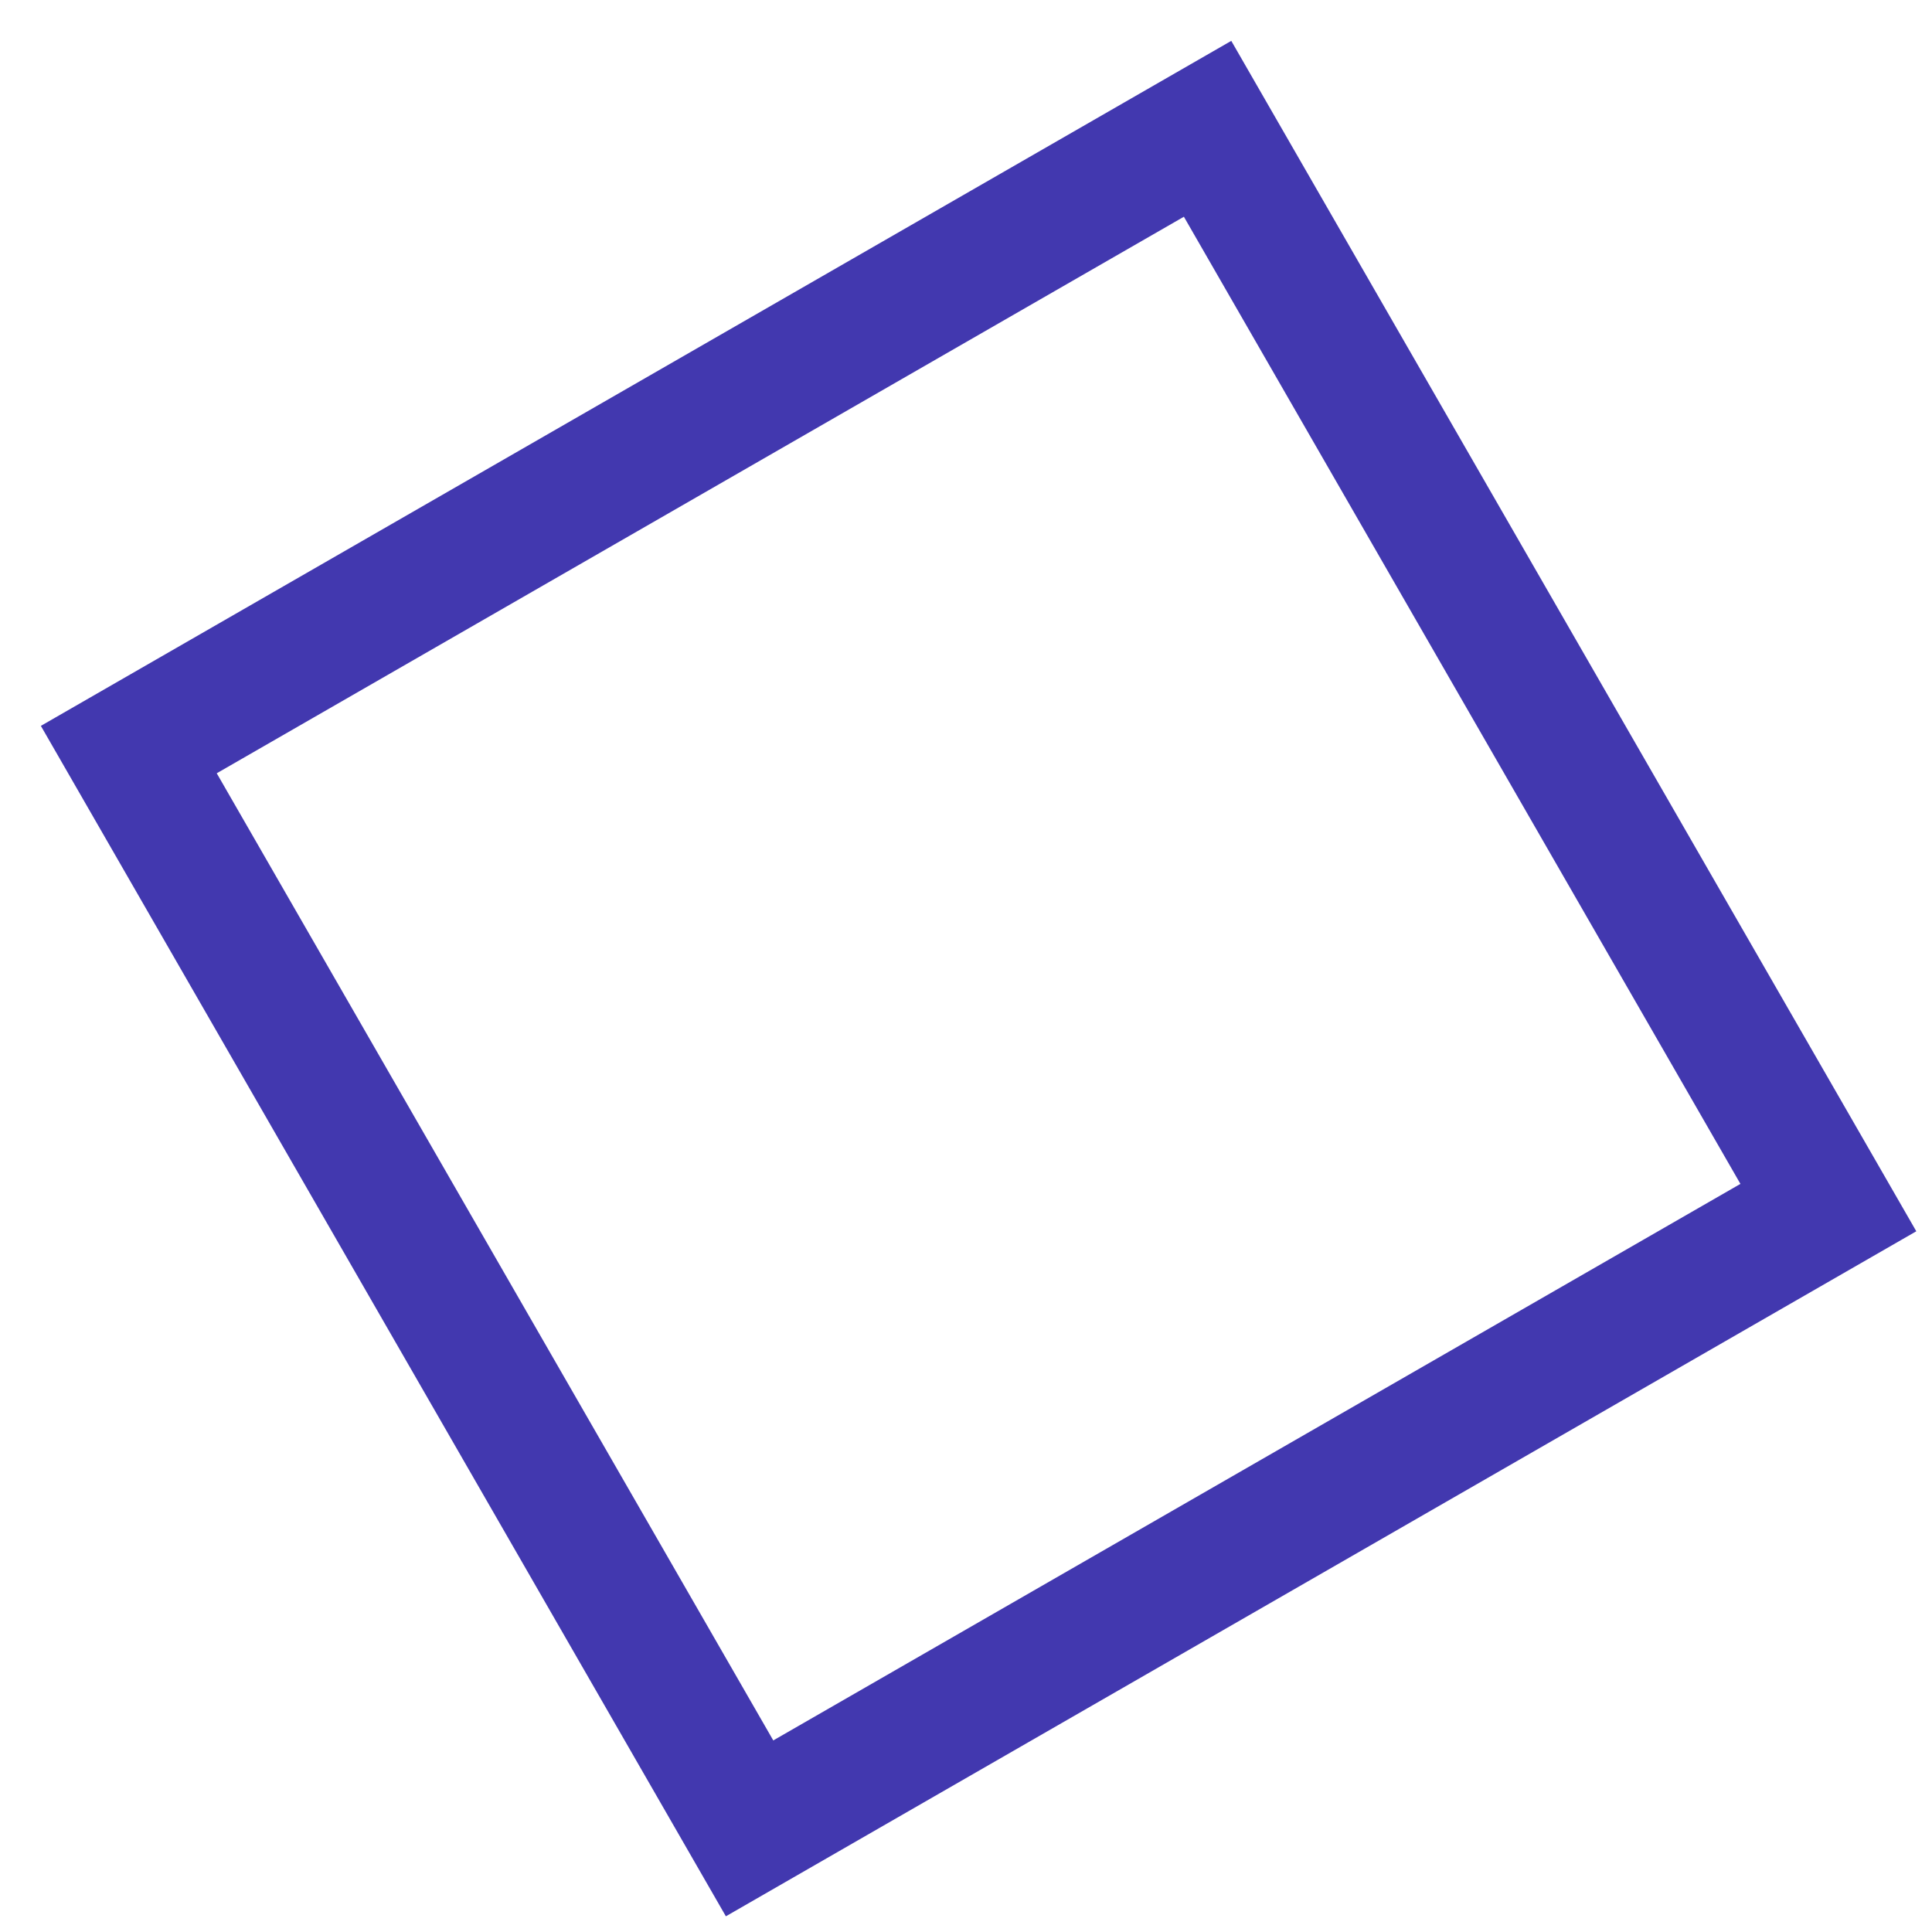 <svg width="45" height="45" viewBox="0 0 45 45" fill="none" xmlns="http://www.w3.org/2000/svg">
<path id="Vector 1" d="M42.586 28.127L28.127 3L3 17.459L17.459 42.586L42.586 28.127Z" stroke="#4238AF" stroke-width="3"/>
</svg>
